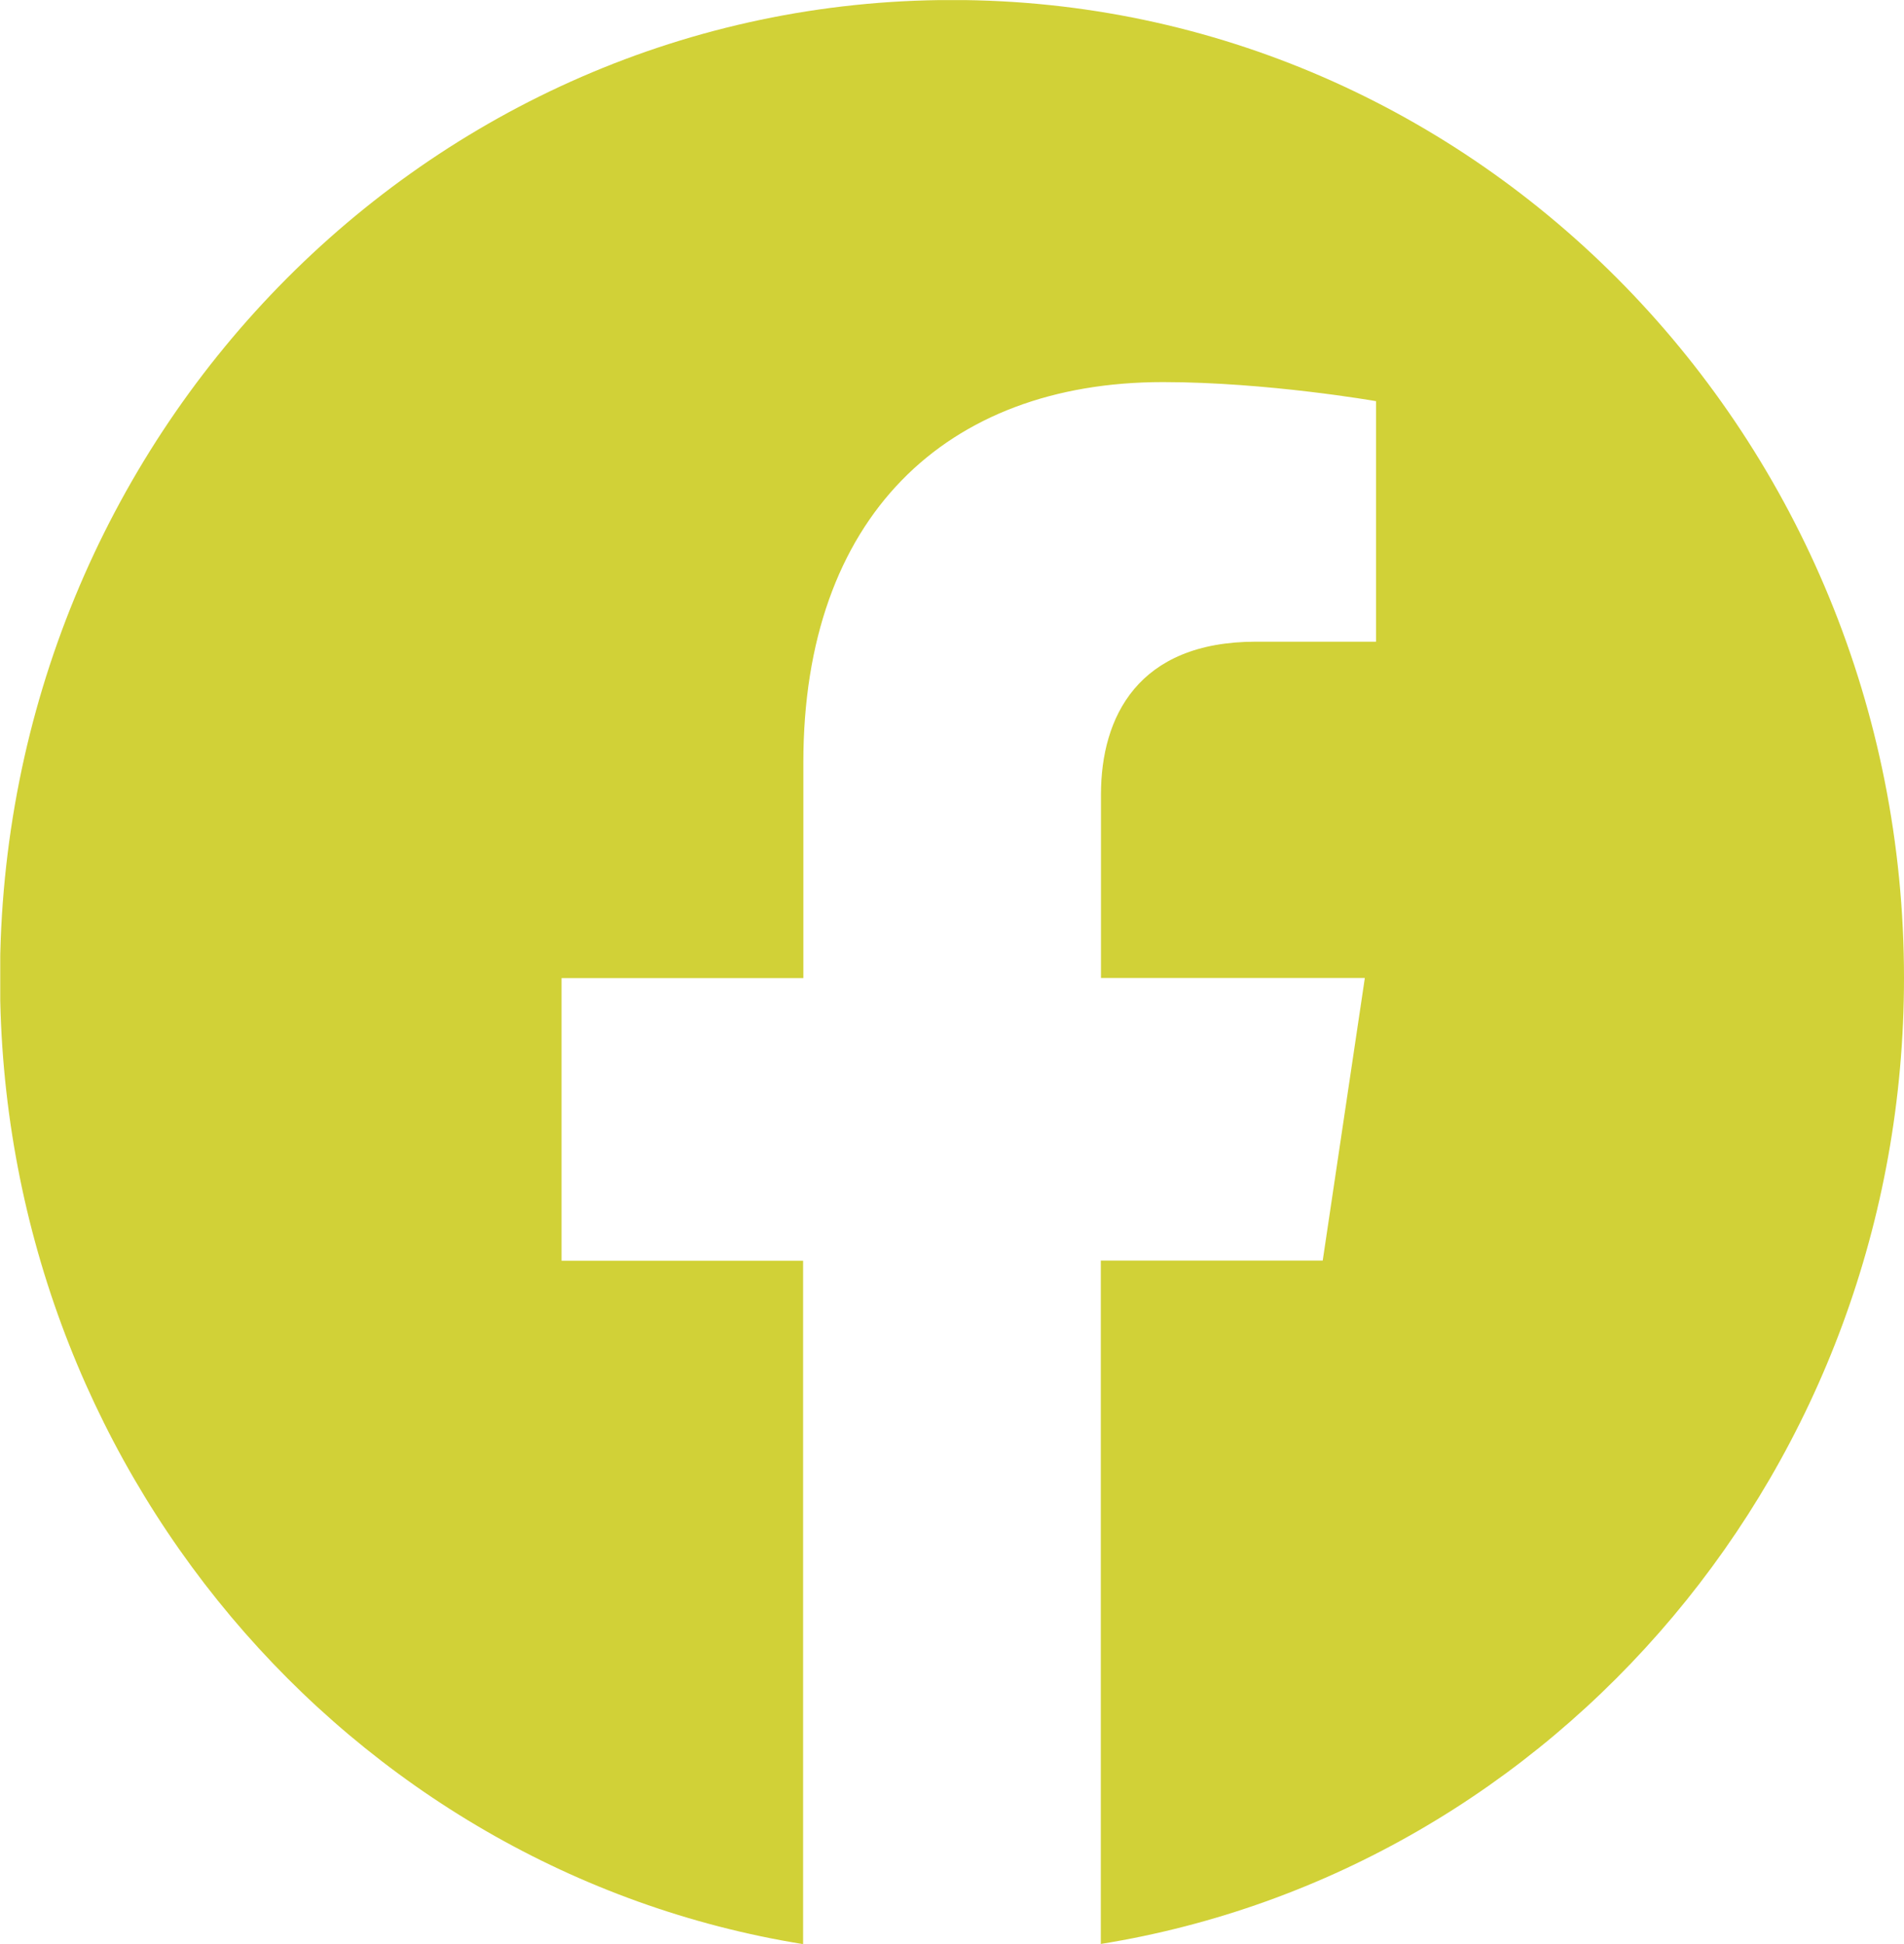<?xml version="1.0" encoding="utf-8"?>
<svg width="23.466px" height="23.965px" viewBox="0 0 23.466 23.965" version="1.1" xmlns:xlink="http://www.w3.org/1999/xlink" xmlns="http://www.w3.org/2000/svg">
  <defs>
    <path d="M0.003 0.001L23.466 0.001L23.466 23.963L0.003 23.963L0.003 0.001Z" id="path_1" />
    <clipPath id="mask_1">
      <use xlink:href="#path_1" />
    </clipPath>
  </defs>
  <g id="facebook">
    <path d="M0.003 0.001L23.466 0.001L23.466 23.963L0.003 23.963L0.003 0.001Z" id="Background" fill="#FFFFFF" fill-opacity="0" fill-rule="evenodd" stroke="none" />
    <g clip-path="url(#mask_1)">
      <path d="M23.466 12.056C23.466 5.397 18.213 0 11.734 0C5.253 0.001 0 5.397 0 12.057C0 18.073 4.291 23.06 9.898 23.965L9.898 15.541L6.921 15.541L6.921 12.057L9.901 12.057L9.901 9.399C9.901 6.378 11.654 4.71 14.333 4.71C15.617 4.71 16.959 4.945 16.959 4.945L16.959 7.91L15.479 7.91C14.023 7.91 13.569 8.84 13.569 9.794L13.569 12.056L16.821 12.056L16.302 15.539L13.567 15.539L13.567 23.963C19.175 23.059 23.466 18.072 23.466 12.056L23.466 12.056Z" id="Shape" fill="#D1D137" stroke="none" />
    </g>
  </g>
</svg>